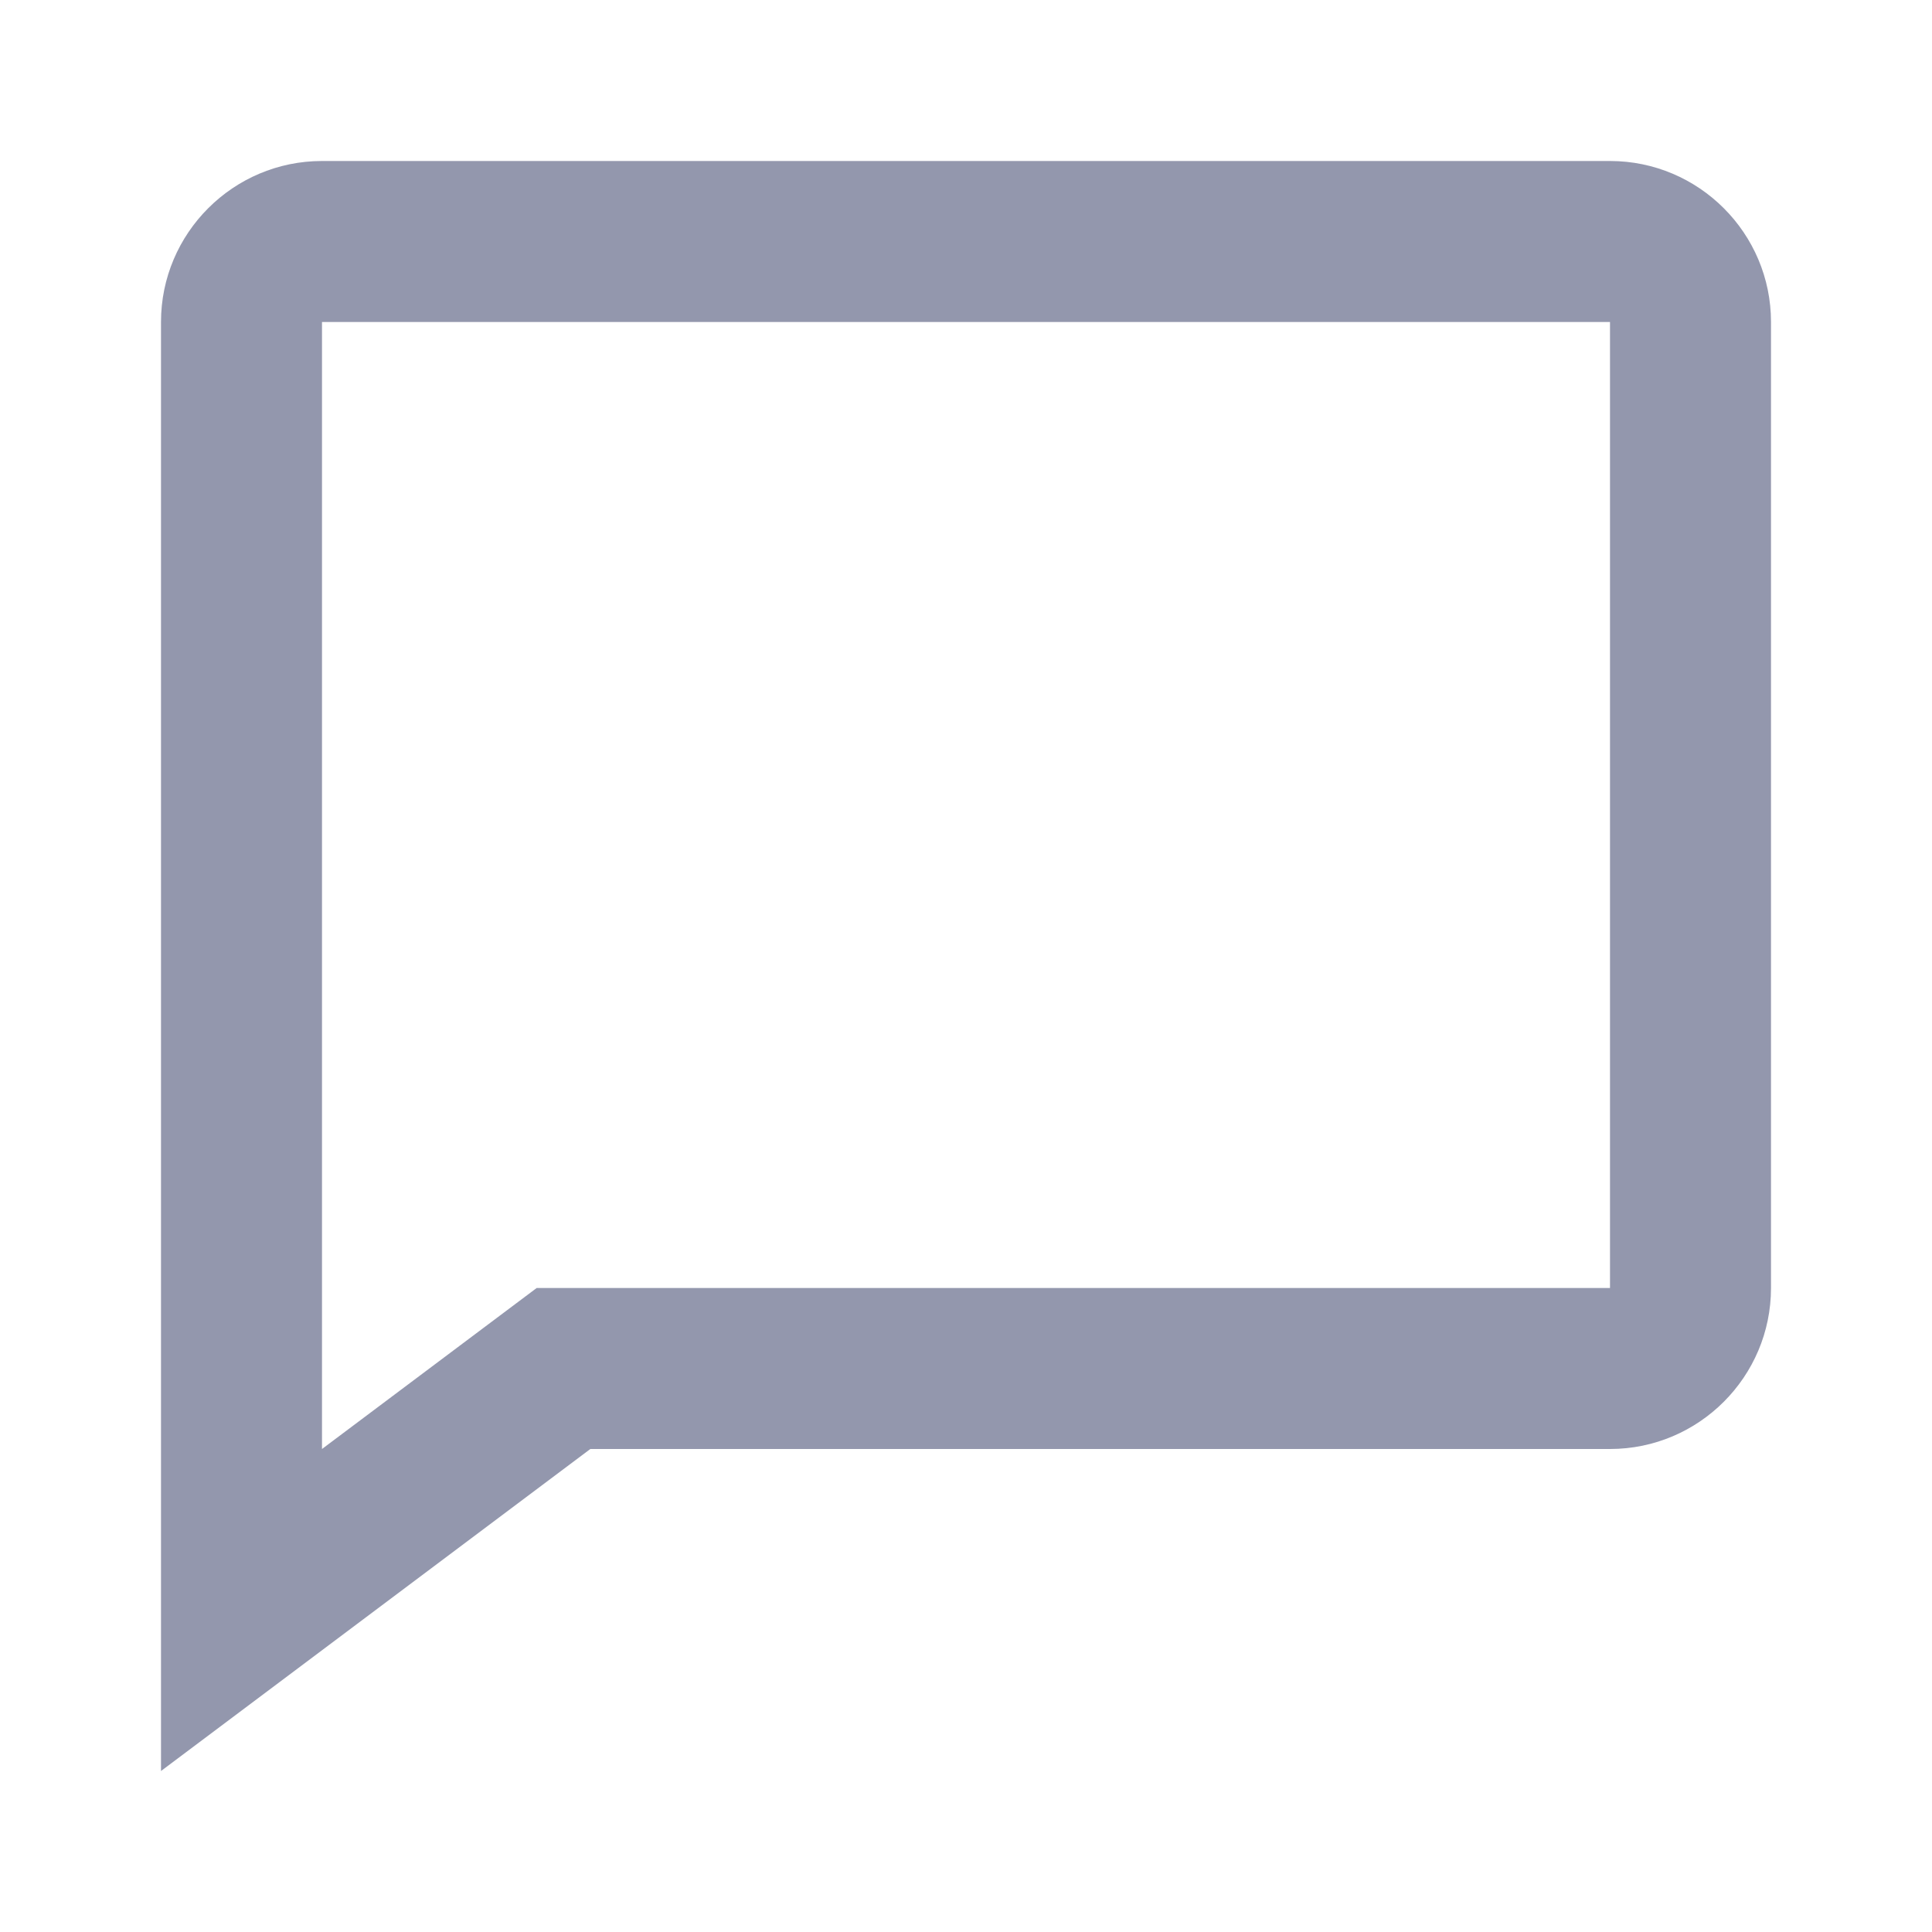 <svg width="18" height="18" viewBox="0 0 18 18" fill="none" xmlns="http://www.w3.org/2000/svg">
<path d="M15 1.5H3C2.173 1.5 1.5 2.173 1.5 3V16.5L5.5 13.5H15C15.827 13.5 16.5 12.827 16.5 12V3C16.5 2.173 15.827 1.5 15 1.5ZM15 12H5L3 13.5V3H15V12Z" fill="#9397AD"/>
</svg>
